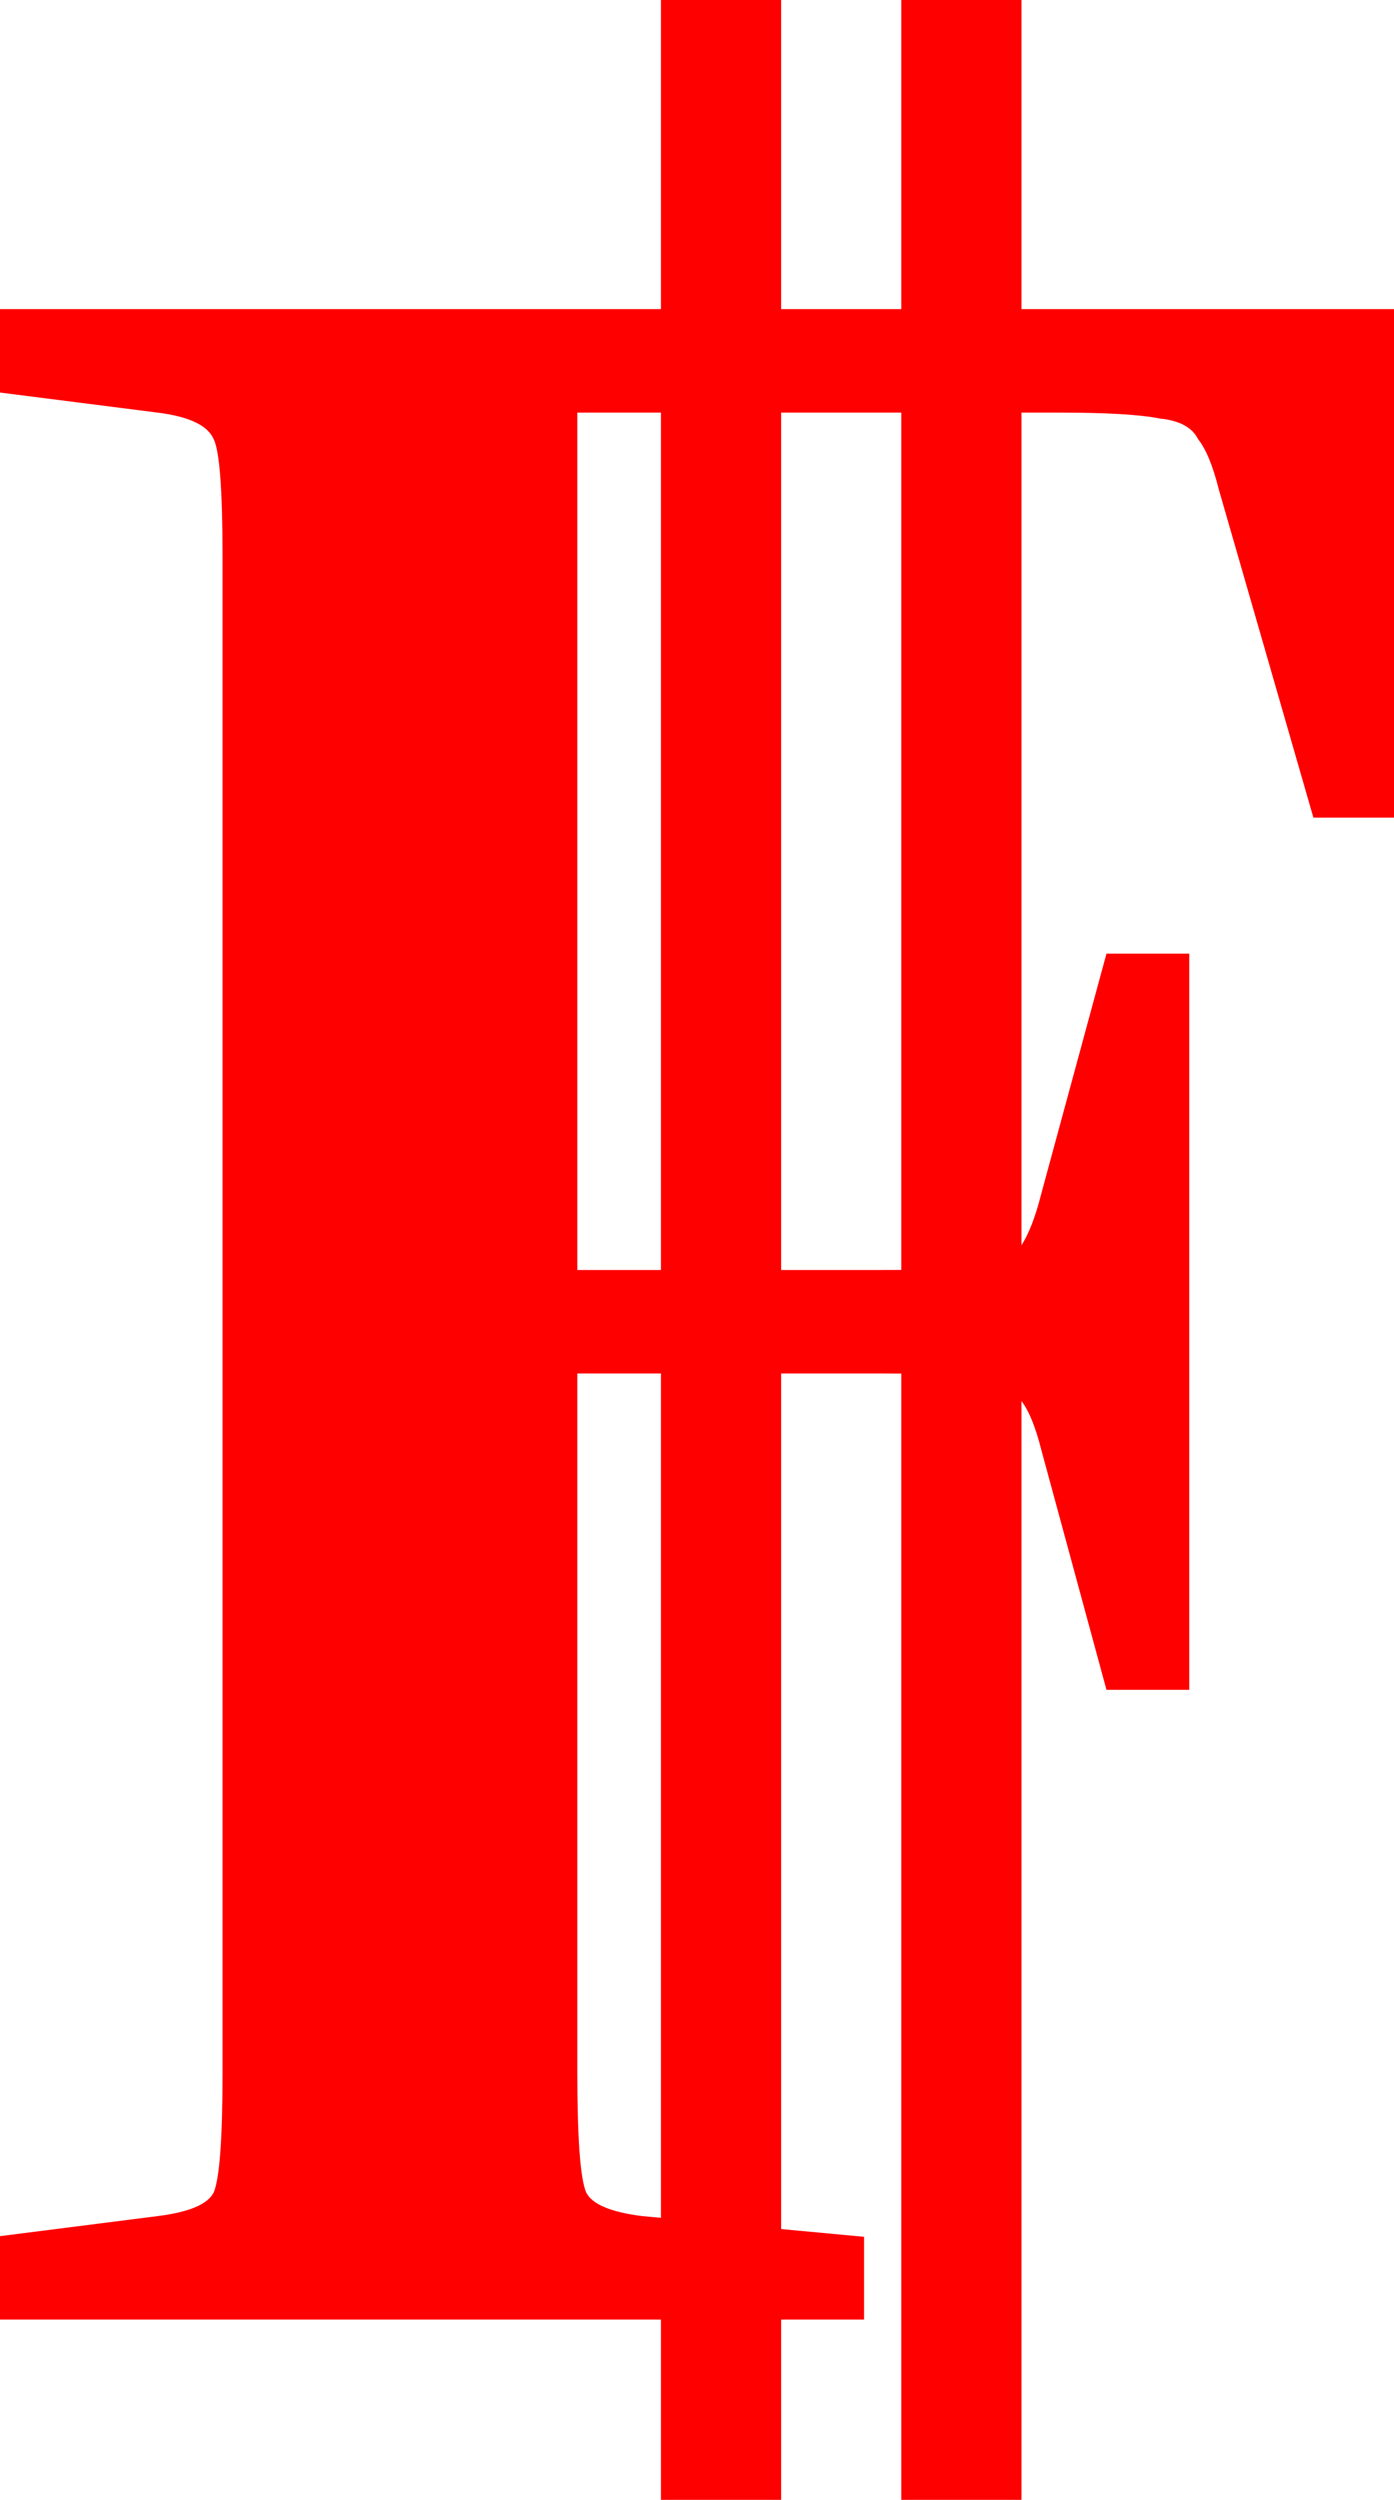 <svg width="116" height="208" viewBox="0 0 116 208" fill="none" xmlns="http://www.w3.org/2000/svg">
<path d="M92.074 79.348H98.962V140.602H92.074L86.662 120.676C86.17 118.708 85.596 117.314 84.94 116.494C84.448 115.51 83.382 114.936 81.742 114.772C80.102 114.444 77.314 114.28 73.378 114.28H48.04V172.336C48.04 177.912 48.286 181.274 48.778 182.422C49.27 183.406 50.828 184.062 53.452 184.39L71.902 186.112V193H-0.422V186.112L13.108 184.39C15.732 184.062 17.29 183.406 17.782 182.422C18.274 181.274 18.52 177.912 18.52 172.336V46.384C18.52 40.808 18.274 37.528 17.782 36.544C17.29 35.396 15.732 34.658 13.108 34.33L-0.422 32.608V25.72H116.182V68.032H109.294L101.422 40.726C100.93 38.758 100.356 37.364 99.7 36.544C99.208 35.56 98.142 34.986 96.502 34.822C94.862 34.494 92.074 34.33 88.138 34.33H48.04V105.67H73.378C77.314 105.67 80.102 105.588 81.742 105.424C83.382 105.096 84.448 104.522 84.94 103.702C85.596 102.718 86.17 101.242 86.662 99.274L92.074 79.348Z" fill="#FF0000"/>
<rect x="55" width="10" height="208" fill="#FF0000"/>
<rect x="75" width="10" height="208" fill="#FF0000"/>
</svg>
